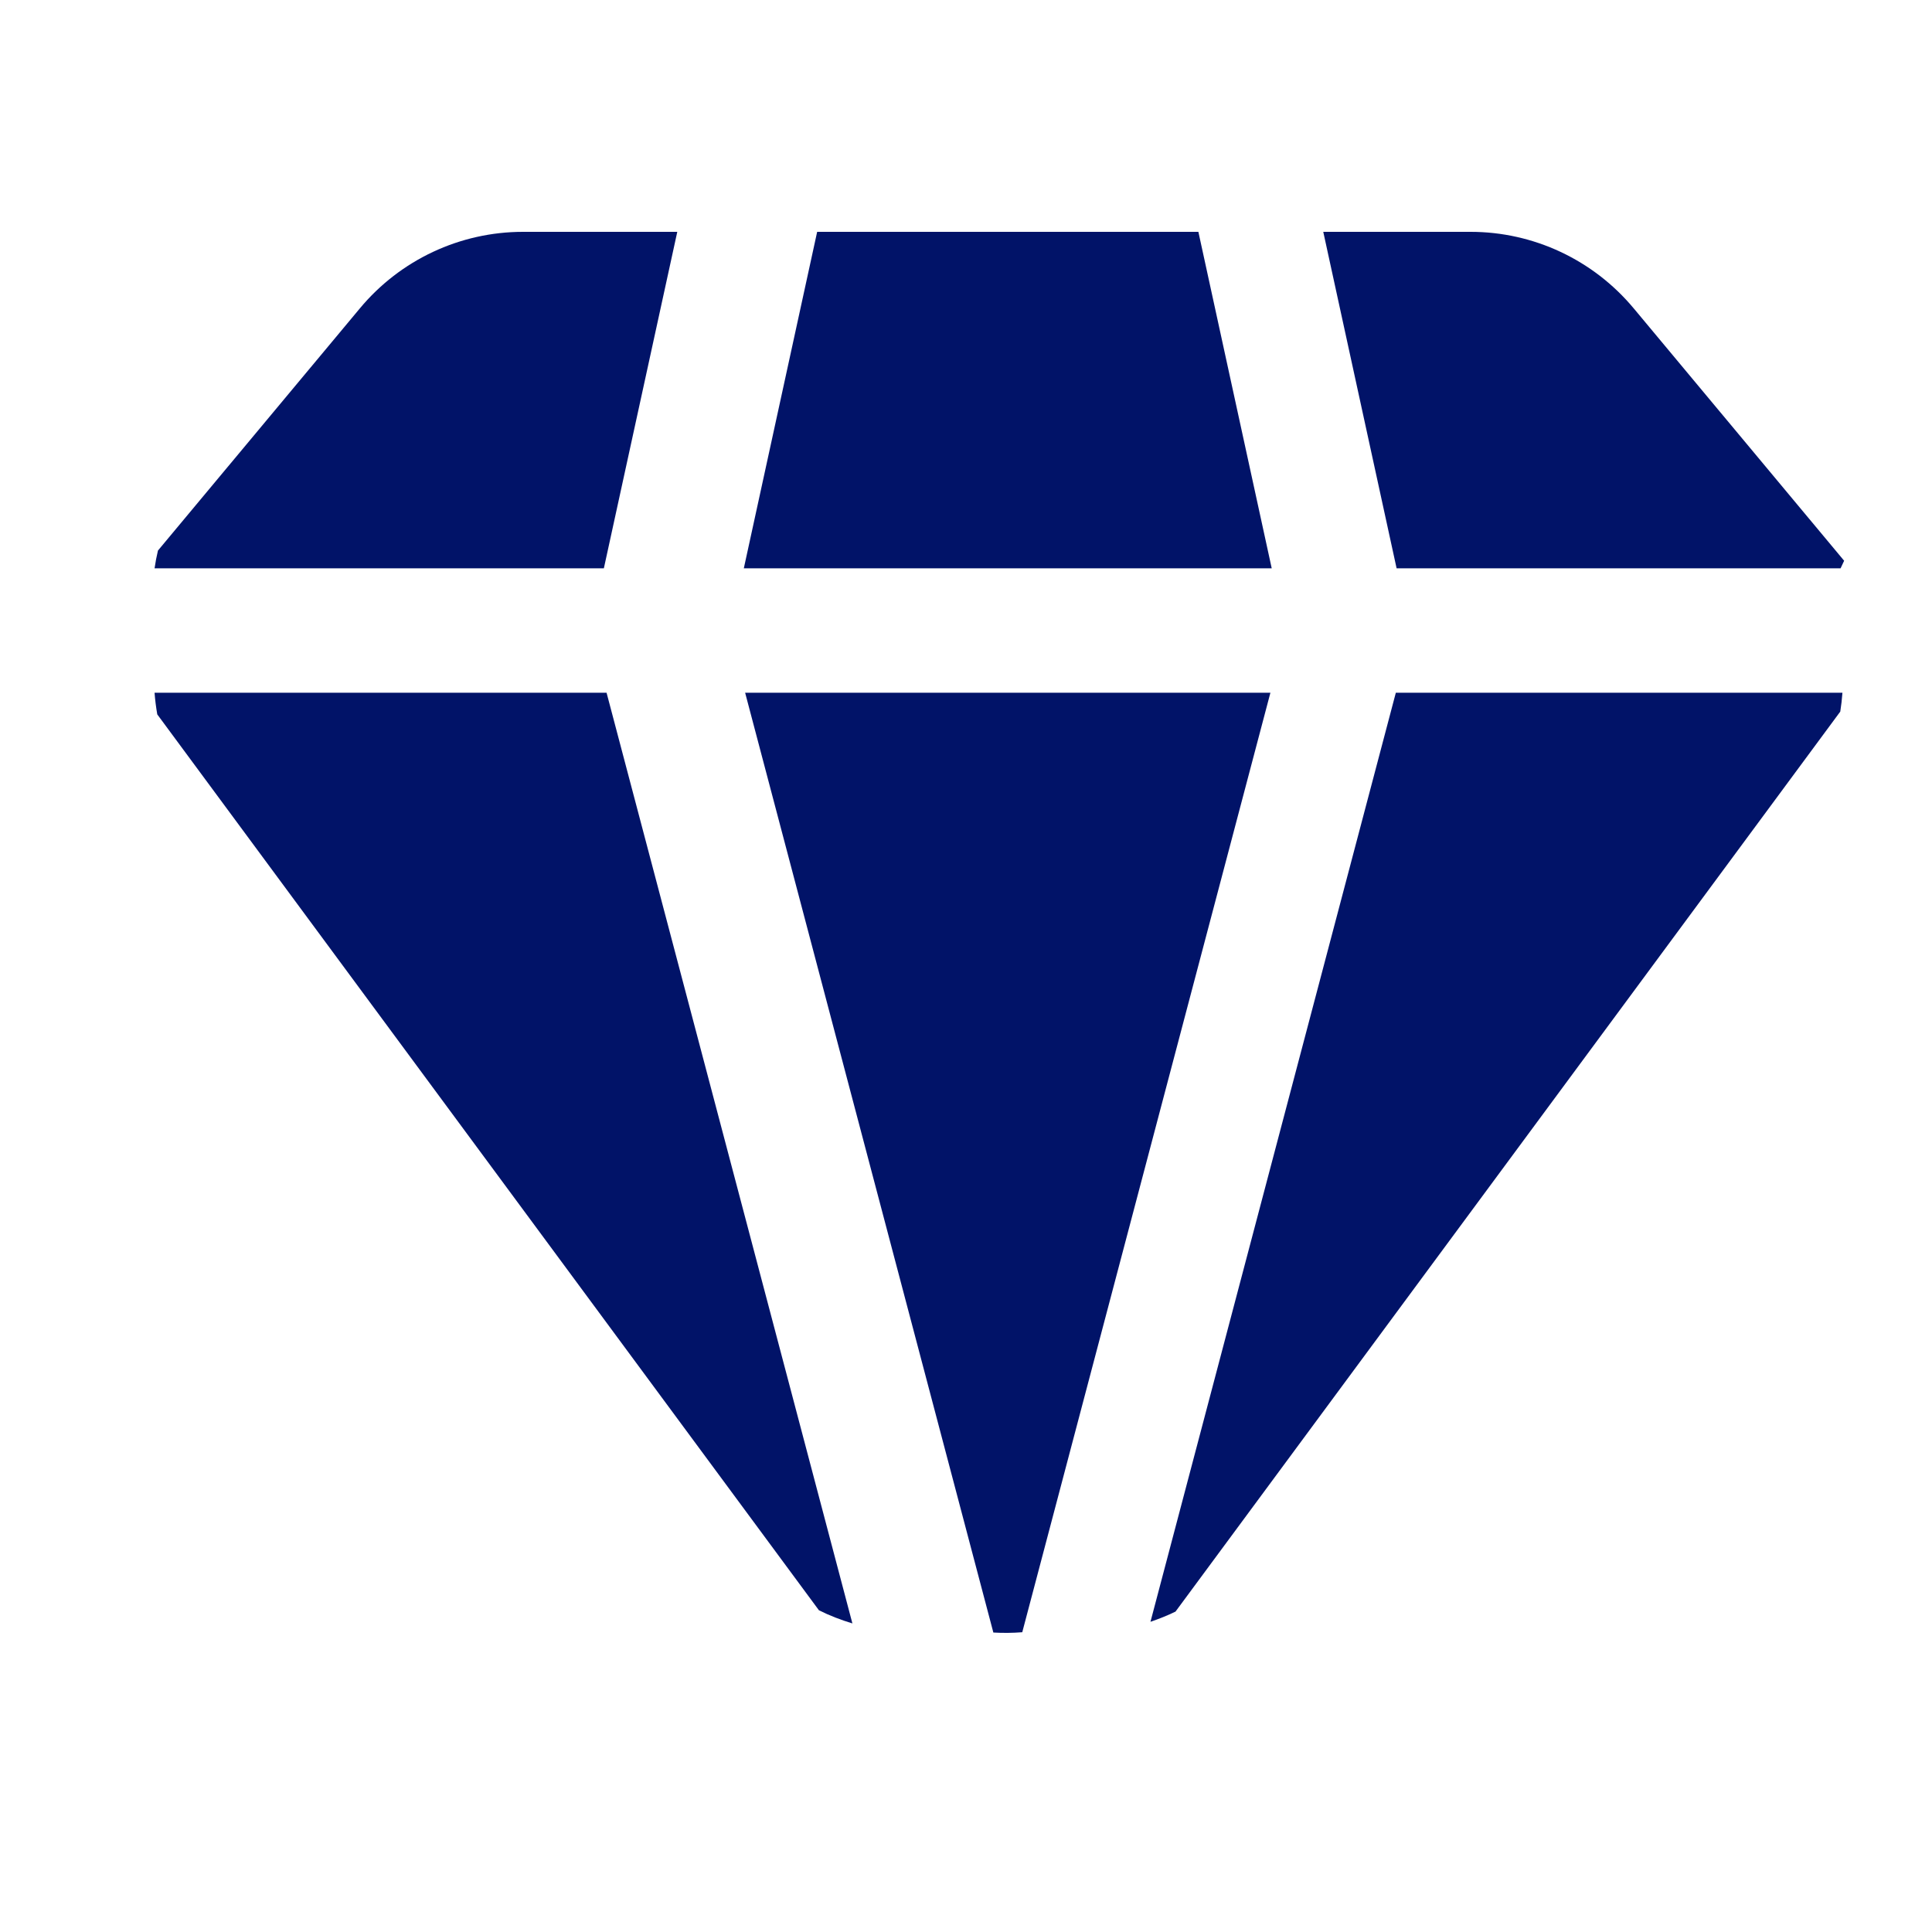 <svg width="25" height="25" viewBox="0 0 25 25" fill="none" xmlns="http://www.w3.org/2000/svg">
<path d="M15.507 3H10.574L9.625 7.354H16.456L15.507 3Z" fill="#011368"/>
<path d="M7.814 7.354L8.764 3H6.768C5.953 3 5.18 3.362 4.657 3.99L2.044 7.124C2.026 7.2 2.011 7.277 2 7.354H7.662H7.814Z" fill="#011368"/>
<path d="M9.642 8.964L12.854 21.125C12.979 21.132 13.103 21.131 13.228 21.121L16.439 8.964H9.642Z" fill="#011368"/>
<path d="M23.813 9.208C23.826 9.127 23.835 9.045 23.841 8.964H18.207H18.062L14.887 20.986C14.997 20.948 15.105 20.906 15.211 20.854L23.813 9.208Z" fill="#011368"/>
<path d="M18.224 7.354H23.817C23.847 7.29 23.833 7.32 23.863 7.256L21.14 3.99C20.616 3.362 19.844 3 19.029 3H17.123L18.072 7.354H18.224Z" fill="#011368"/>
<path d="M7.704 8.964H2C2.007 9.057 2.019 9.151 2.035 9.244L10.597 20.837C10.737 20.907 10.882 20.962 11.03 21.007L7.849 8.964H7.704Z" fill="#011368"/>
</svg>

